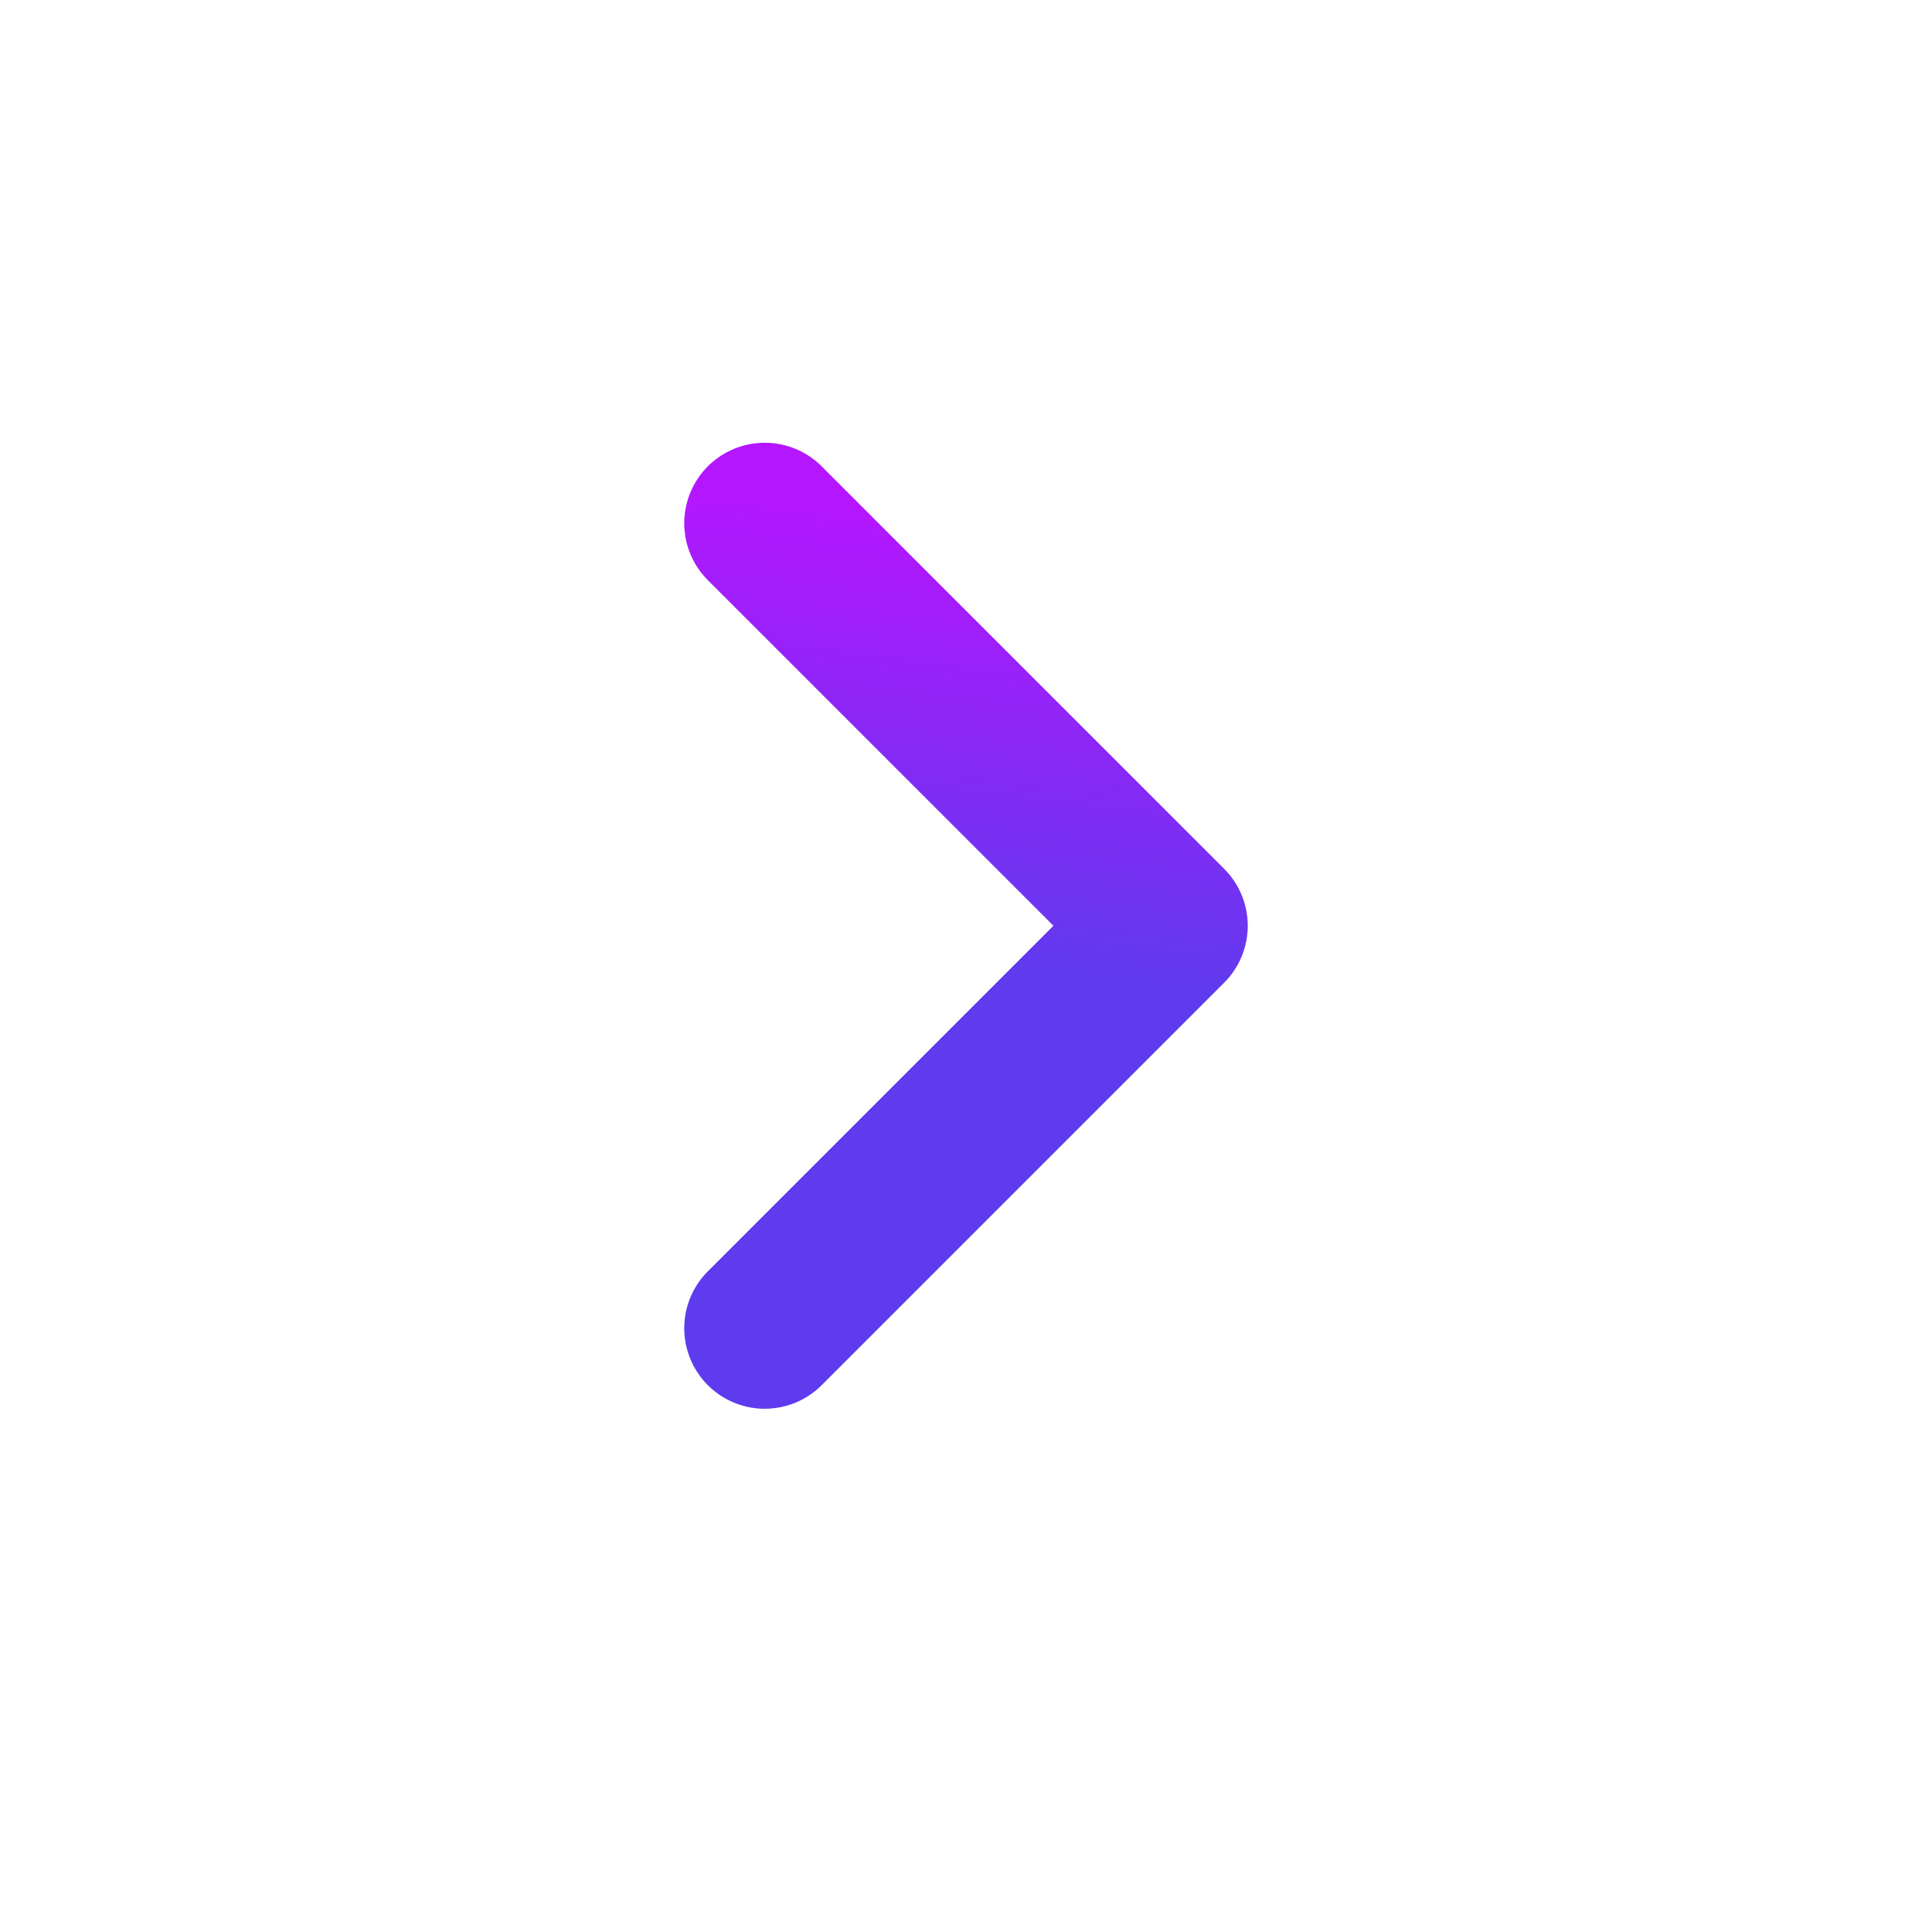 <svg width="24" height="24" viewBox="0 0 24 24" fill="none" xmlns="http://www.w3.org/2000/svg">
<path d="M9.5 16.5L14.5 11.5L9.5 6.5" stroke="url(#paint0_linear_263_1723)" stroke-width="2" stroke-linecap="round" stroke-linejoin="round"/>
<defs>
<linearGradient id="paint0_linear_263_1723" x1="12.037" y1="12.073" x2="12.726" y2="6.587" gradientUnits="userSpaceOnUse">
<stop stop-color="#5E3BEE"/>
<stop offset="1" stop-color="#B416FF"/>
</linearGradient>
</defs>
</svg>
